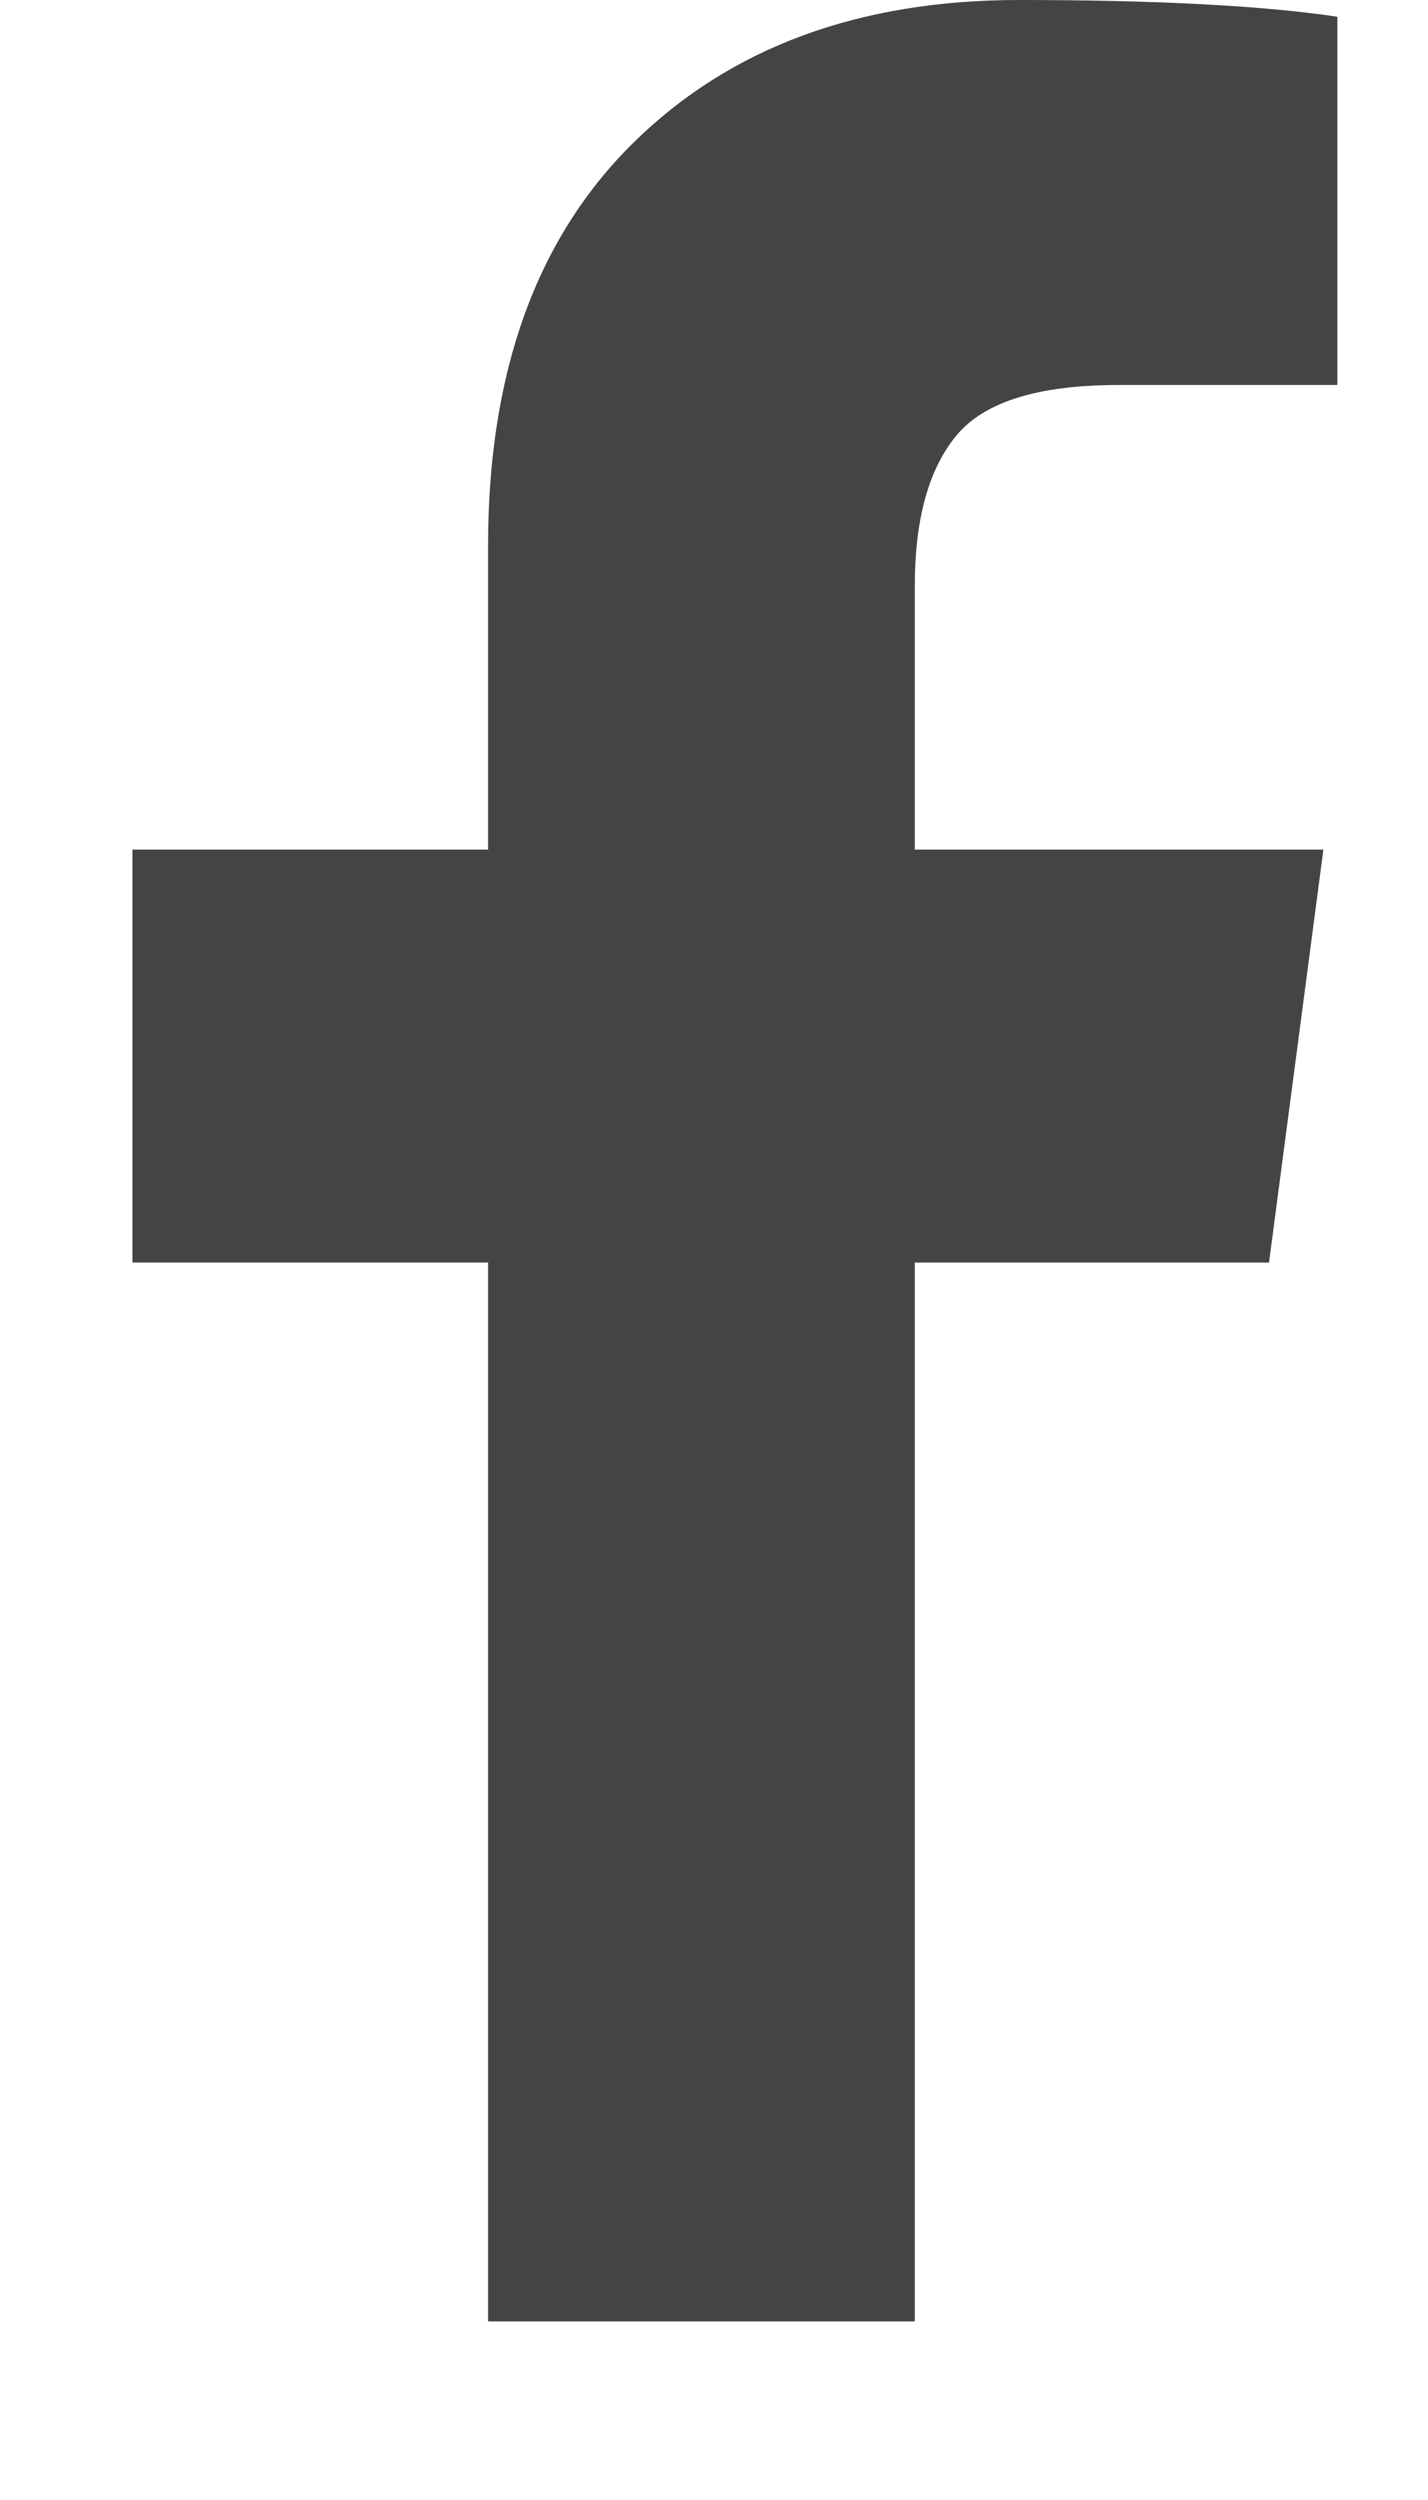 <?xml version="1.0" encoding="utf-8"?>
<!-- Generated by IcoMoon.io -->
<!DOCTYPE svg PUBLIC "-//W3C//DTD SVG 1.1//EN" "http://www.w3.org/Graphics/SVG/1.1/DTD/svg11.dtd">
<svg version="1.1" xmlns="http://www.w3.org/2000/svg" xmlns:xlink="http://www.w3.org/1999/xlink" width="24" height="42" viewBox="0 0 24 42">
<path d="M22.477 0.281v6.187h-3.68q-2.016 0-2.719 0.844t-0.703 2.531v4.43h6.867l-0.914 6.938h-5.953v17.789h-7.172v-17.789h-5.977v-6.938h5.977v-5.109q0-4.359 2.438-6.762t6.492-2.402q3.445 0 5.344 0.281z" fill="#444444"></path>
</svg>
